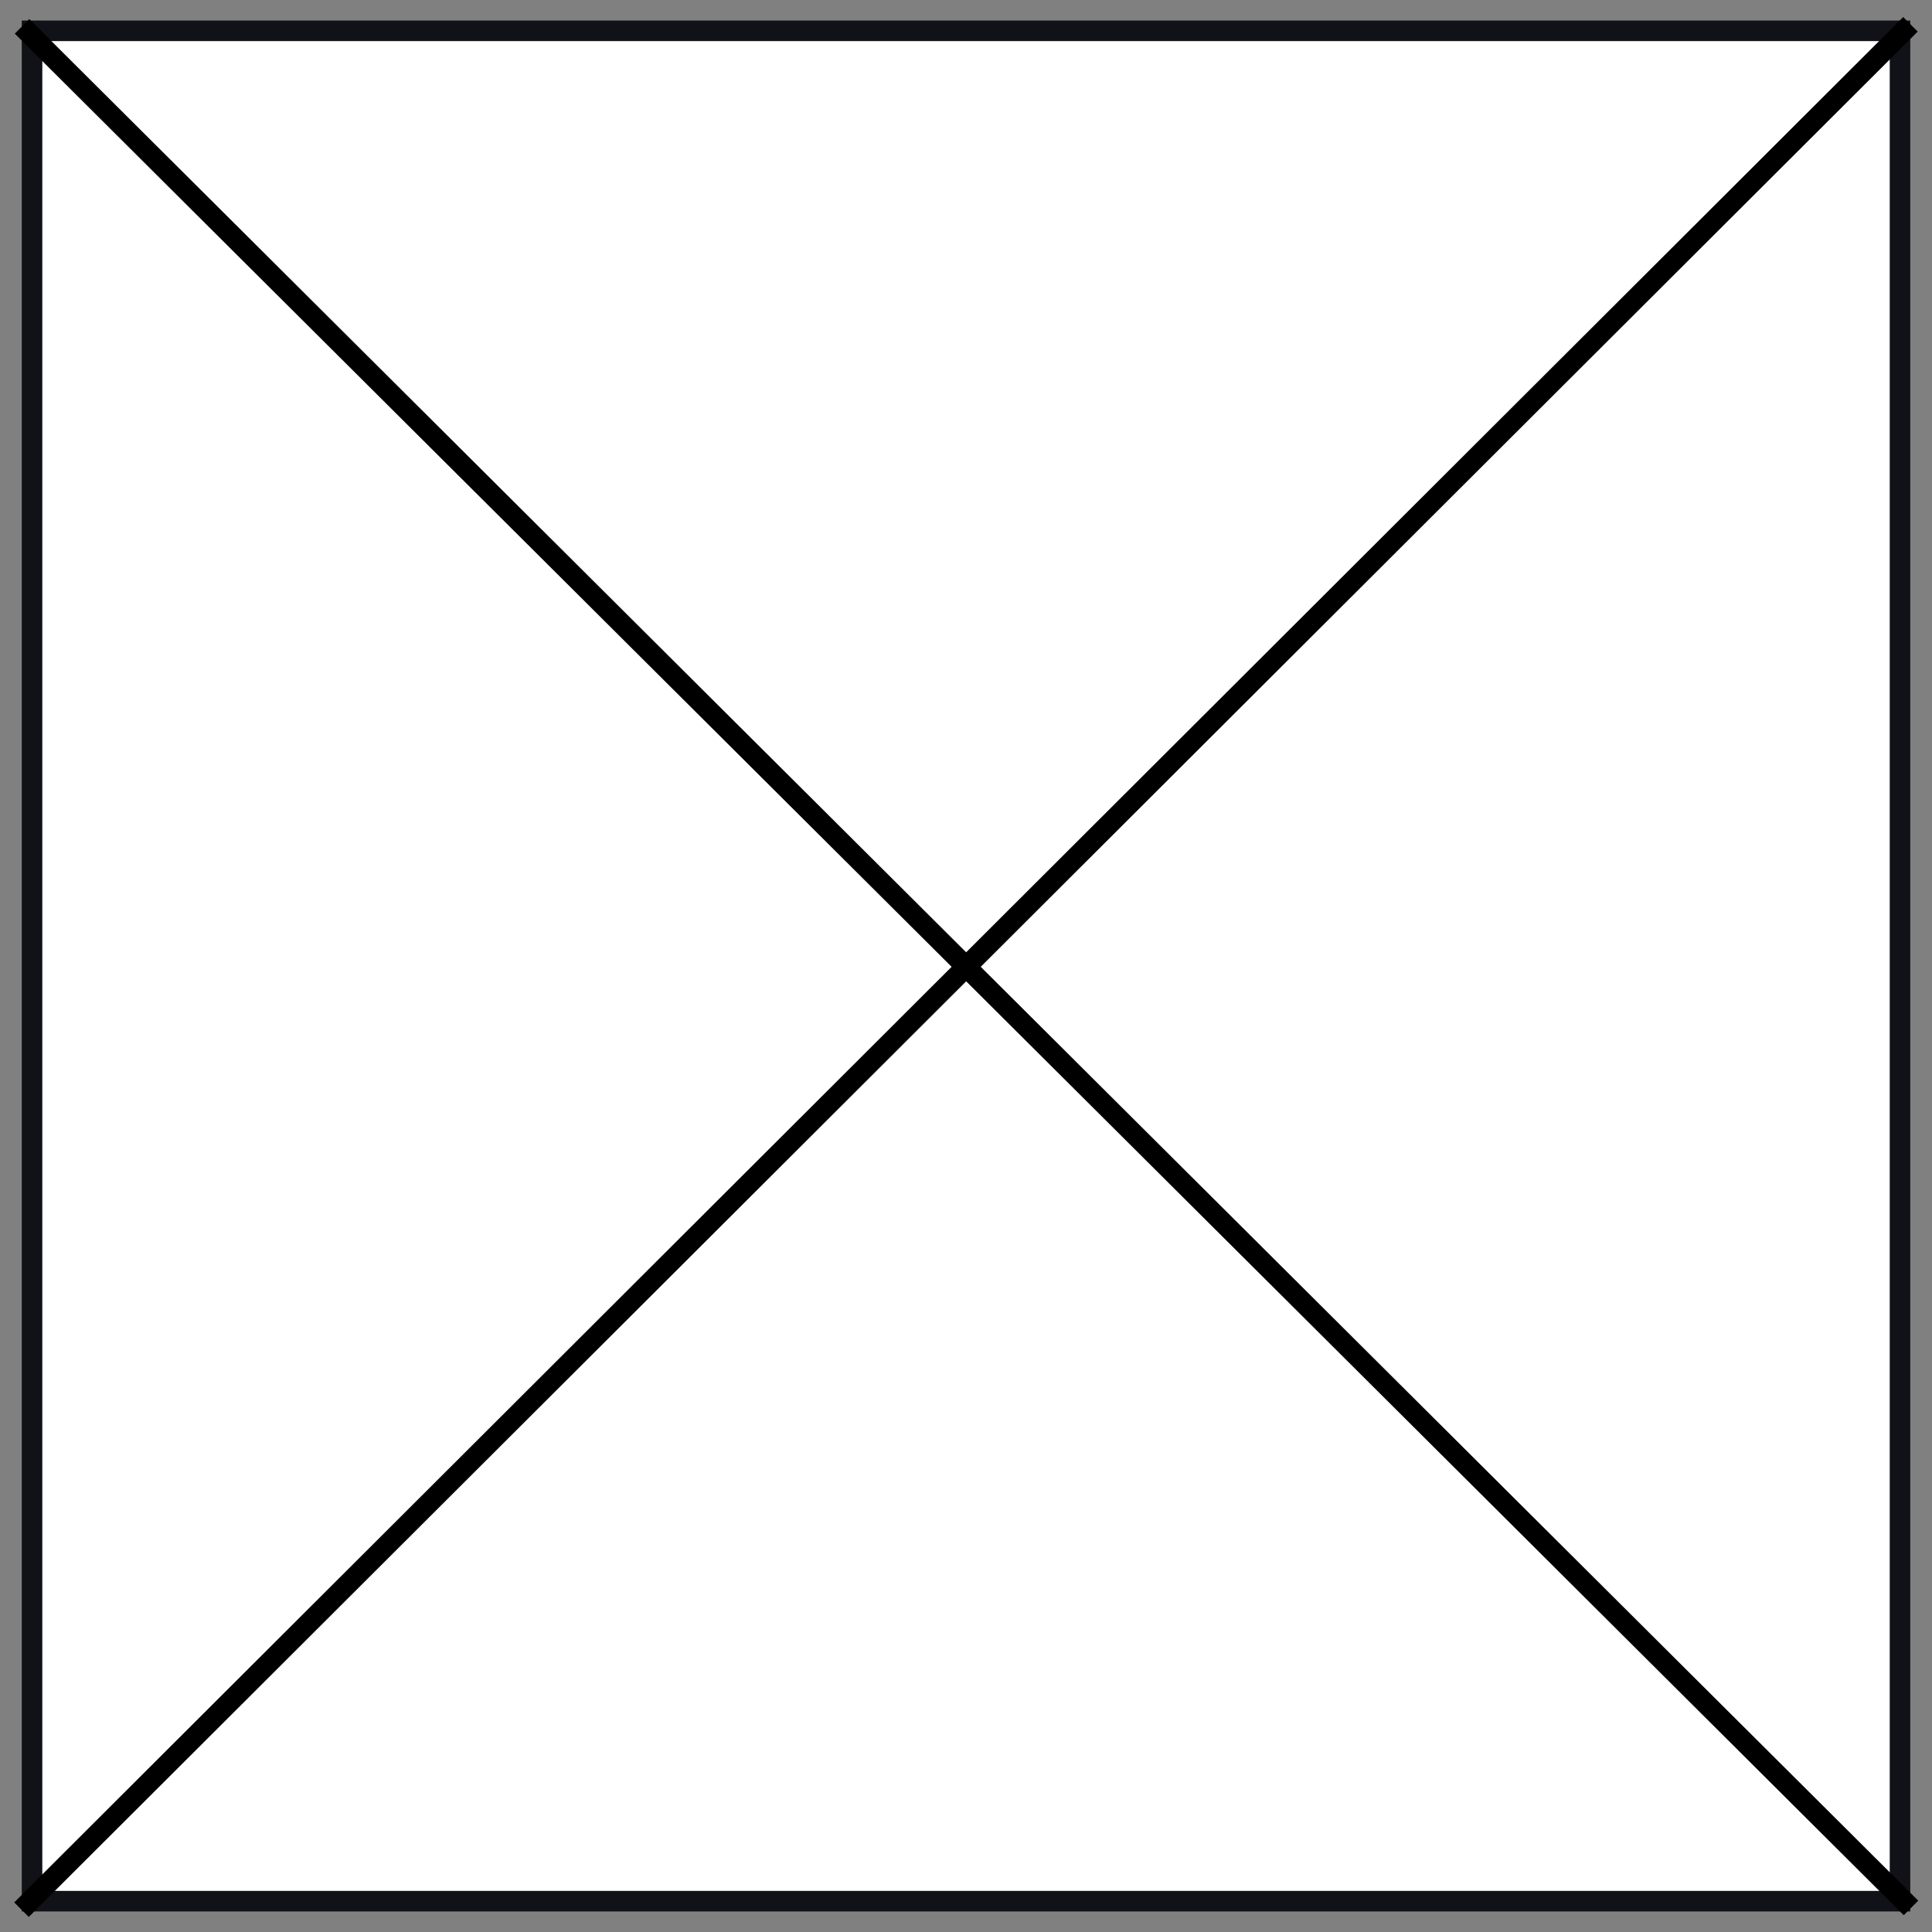 <svg width="94" height="94" viewBox="0 0 94 94" fill="none" xmlns="http://www.w3.org/2000/svg">
<rect x="0" y="0" width="94" height="94" fill="#808080" stroke="none"/>
<rect x="1.559" y="1.5" width="90.885" height="91" fill="white" stroke="#111118"/>
<path d="M1.046 92.914L92.952 1.183" stroke="black"/>
<path d="M1.072 1.282L92.977 92.829" stroke="black"/>
</svg>
